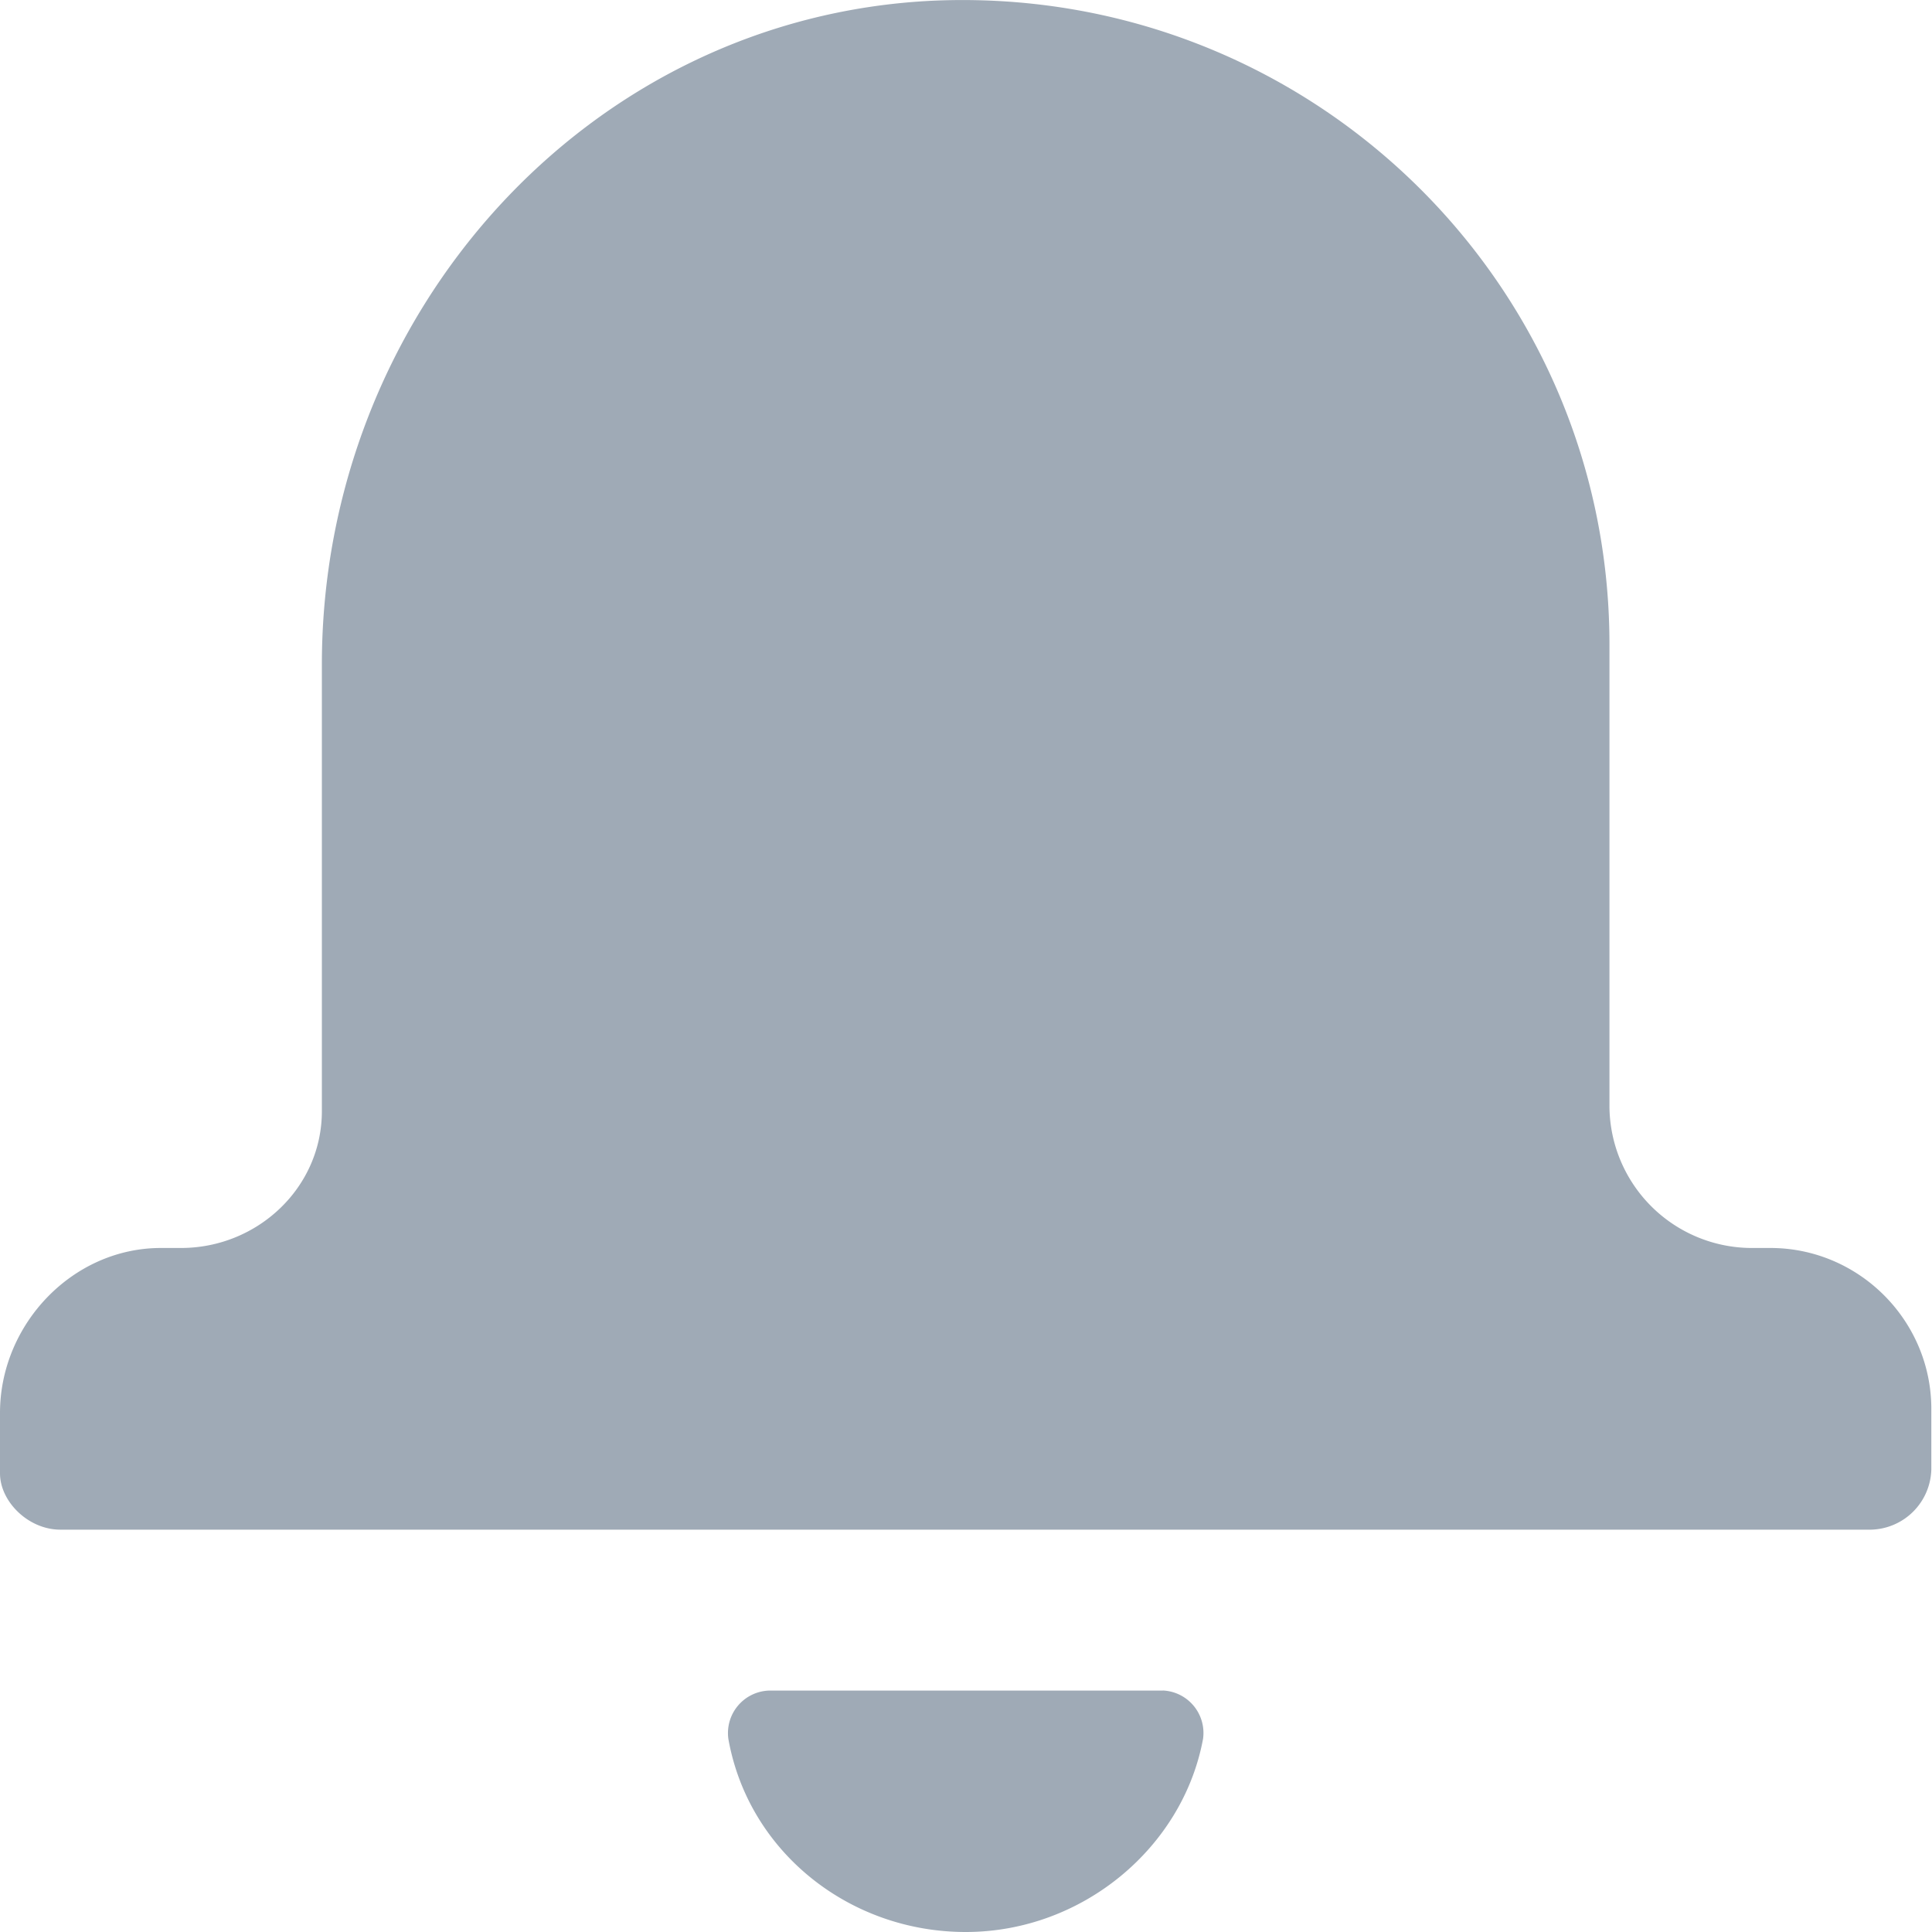 <svg width="20" height="20" viewBox="0 0 20 20" xmlns="http://www.w3.org/2000/svg"><title>Shape</title><path d="M18.327 12.919h-.208a1.476 1.476 0 0 1-1.458-1.458v-4.79c0-3.79-3.165-6.831-6.997-6.664C6.08.173 3.332 3.255 3.332 6.879v4.624c0 .791-.666 1.416-1.458 1.416h-.208C.75 12.919 0 13.71 0 14.627v.625c0 .291.292.583.625.583h18.744a.64.64 0 0 0 .624-.625v-.625c0-.916-.75-1.666-1.666-1.666zm-6.29 4.582H7.957a.44.44 0 0 0-.417.5C7.747 19.167 8.79 20 9.997 20c1.208 0 2.249-.875 2.457-2a.44.44 0 0 0-.416-.5z" fill="#9FAAB6" fill-rule="evenodd"/></svg>